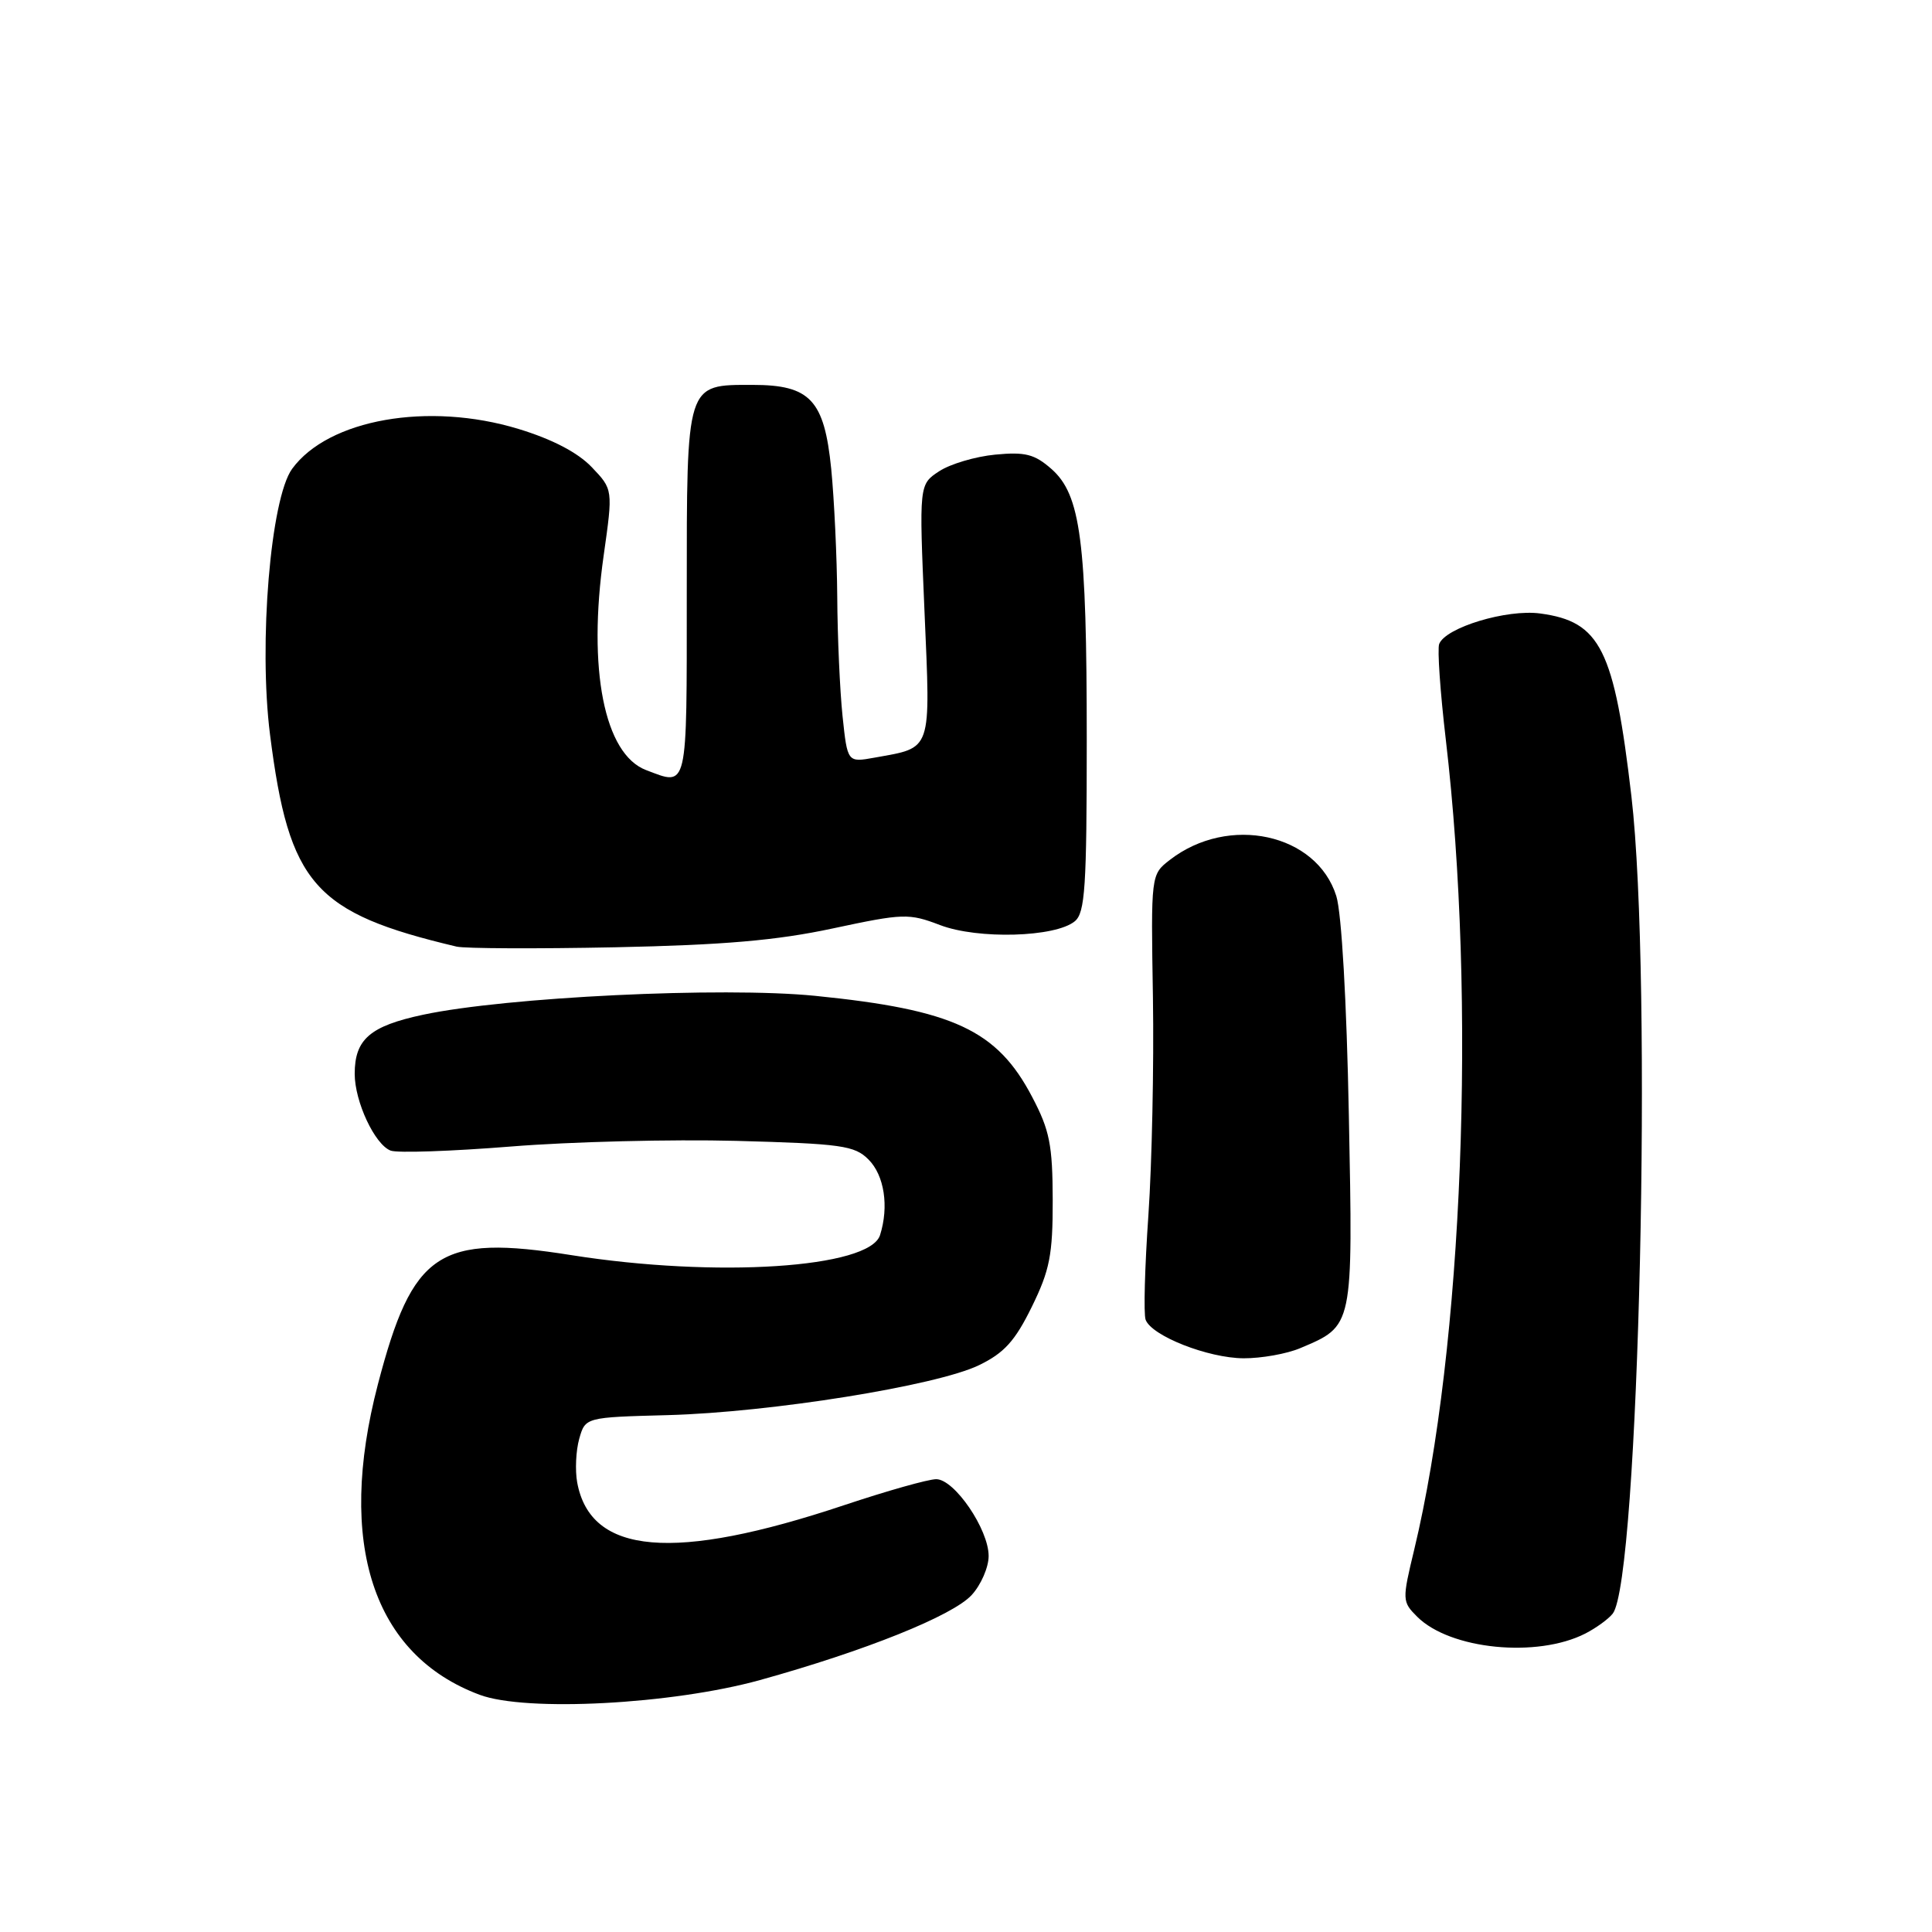 <?xml version="1.0" encoding="UTF-8" standalone="no"?>
<!DOCTYPE svg PUBLIC "-//W3C//DTD SVG 1.1//EN" "http://www.w3.org/Graphics/SVG/1.1/DTD/svg11.dtd" >
<svg xmlns="http://www.w3.org/2000/svg" xmlns:xlink="http://www.w3.org/1999/xlink" version="1.1" viewBox="0 0 256 256">
 <g >
 <path fill="currentColor"
d=" M 100.69 222.62 C 114.64 218.75 126.24 214.09 128.75 211.35 C 129.99 210.00 131.00 207.67 131.00 206.18 C 131.00 202.64 126.47 196.00 124.05 196.00 C 123.01 196.00 117.52 197.55 111.83 199.45 C 89.28 206.98 78.25 206.03 76.48 196.43 C 76.19 194.82 76.31 192.22 76.75 190.65 C 77.56 187.80 77.56 187.80 88.53 187.51 C 102.12 187.14 124.08 183.62 129.71 180.90 C 133.06 179.28 134.49 177.70 136.71 173.18 C 139.10 168.31 139.50 166.29 139.49 159.00 C 139.47 151.71 139.09 149.76 136.76 145.34 C 132.12 136.48 126.33 133.79 107.98 131.95 C 95.72 130.73 67.07 132.11 56.05 134.46 C 49.02 135.96 47.00 137.71 47.00 142.29 C 47.00 145.97 49.66 151.66 51.76 152.46 C 52.64 152.80 59.81 152.55 67.70 151.92 C 75.59 151.28 89.02 150.95 97.54 151.17 C 111.50 151.55 113.24 151.79 115.08 153.64 C 117.18 155.74 117.81 159.87 116.61 163.66 C 115.22 168.03 94.89 169.35 75.70 166.31 C 58.12 163.52 54.67 165.83 50.07 183.44 C 44.57 204.52 49.42 219.30 63.56 224.57 C 69.70 226.86 89.04 225.84 100.69 222.62 Z  M 210.07 216.45 C 211.49 215.72 213.12 214.54 213.69 213.82 C 217.18 209.42 219.00 129.76 216.17 105.50 C 213.89 86.01 212.07 82.36 204.09 81.29 C 199.66 80.69 191.54 83.15 190.70 85.33 C 190.44 86.01 190.84 91.72 191.58 98.03 C 195.64 132.63 193.85 178.49 187.39 205.34 C 185.78 212.02 185.79 212.23 187.78 214.22 C 192.13 218.57 203.67 219.72 210.07 216.45 Z  M 172.28 178.64 C 179.35 175.65 179.28 175.98 178.73 147.80 C 178.44 132.69 177.77 120.99 177.07 118.74 C 174.48 110.43 162.80 107.90 155.00 113.95 C 152.50 115.89 152.50 115.89 152.77 132.19 C 152.91 141.16 152.64 154.12 152.17 161.00 C 151.69 167.88 151.52 174.12 151.80 174.87 C 152.59 177.01 160.06 179.95 164.78 179.98 C 167.14 179.99 170.51 179.39 172.28 178.64 Z  M 110.36 123.02 C 119.73 121.02 120.42 121.00 124.57 122.58 C 129.58 124.49 139.85 124.20 142.42 122.07 C 143.78 120.94 144.00 117.55 144.00 98.01 C 144.00 71.68 143.20 65.55 139.32 62.14 C 137.08 60.17 135.84 59.86 131.87 60.24 C 129.26 60.49 125.91 61.48 124.45 62.44 C 121.78 64.19 121.78 64.19 122.50 81.00 C 123.31 99.82 123.58 99.00 115.89 100.39 C 112.29 101.04 112.29 101.04 111.64 94.87 C 111.29 91.48 110.97 84.39 110.94 79.10 C 110.90 73.82 110.54 66.18 110.14 62.12 C 109.22 52.99 107.36 51.00 99.72 51.00 C 90.86 51.00 91.00 50.55 91.00 78.65 C 91.00 105.00 91.19 104.16 85.61 102.04 C 80.07 99.93 77.84 88.69 79.99 73.60 C 81.23 64.85 81.23 64.85 78.39 61.88 C 76.54 59.95 73.16 58.19 68.68 56.83 C 56.76 53.21 43.51 55.55 38.71 62.12 C 35.85 66.05 34.25 85.27 35.78 97.34 C 38.30 117.19 41.62 120.96 60.50 125.43 C 61.60 125.69 71.05 125.73 81.50 125.52 C 95.87 125.22 102.90 124.62 110.36 123.02 Z "/>
</g>
</svg>
